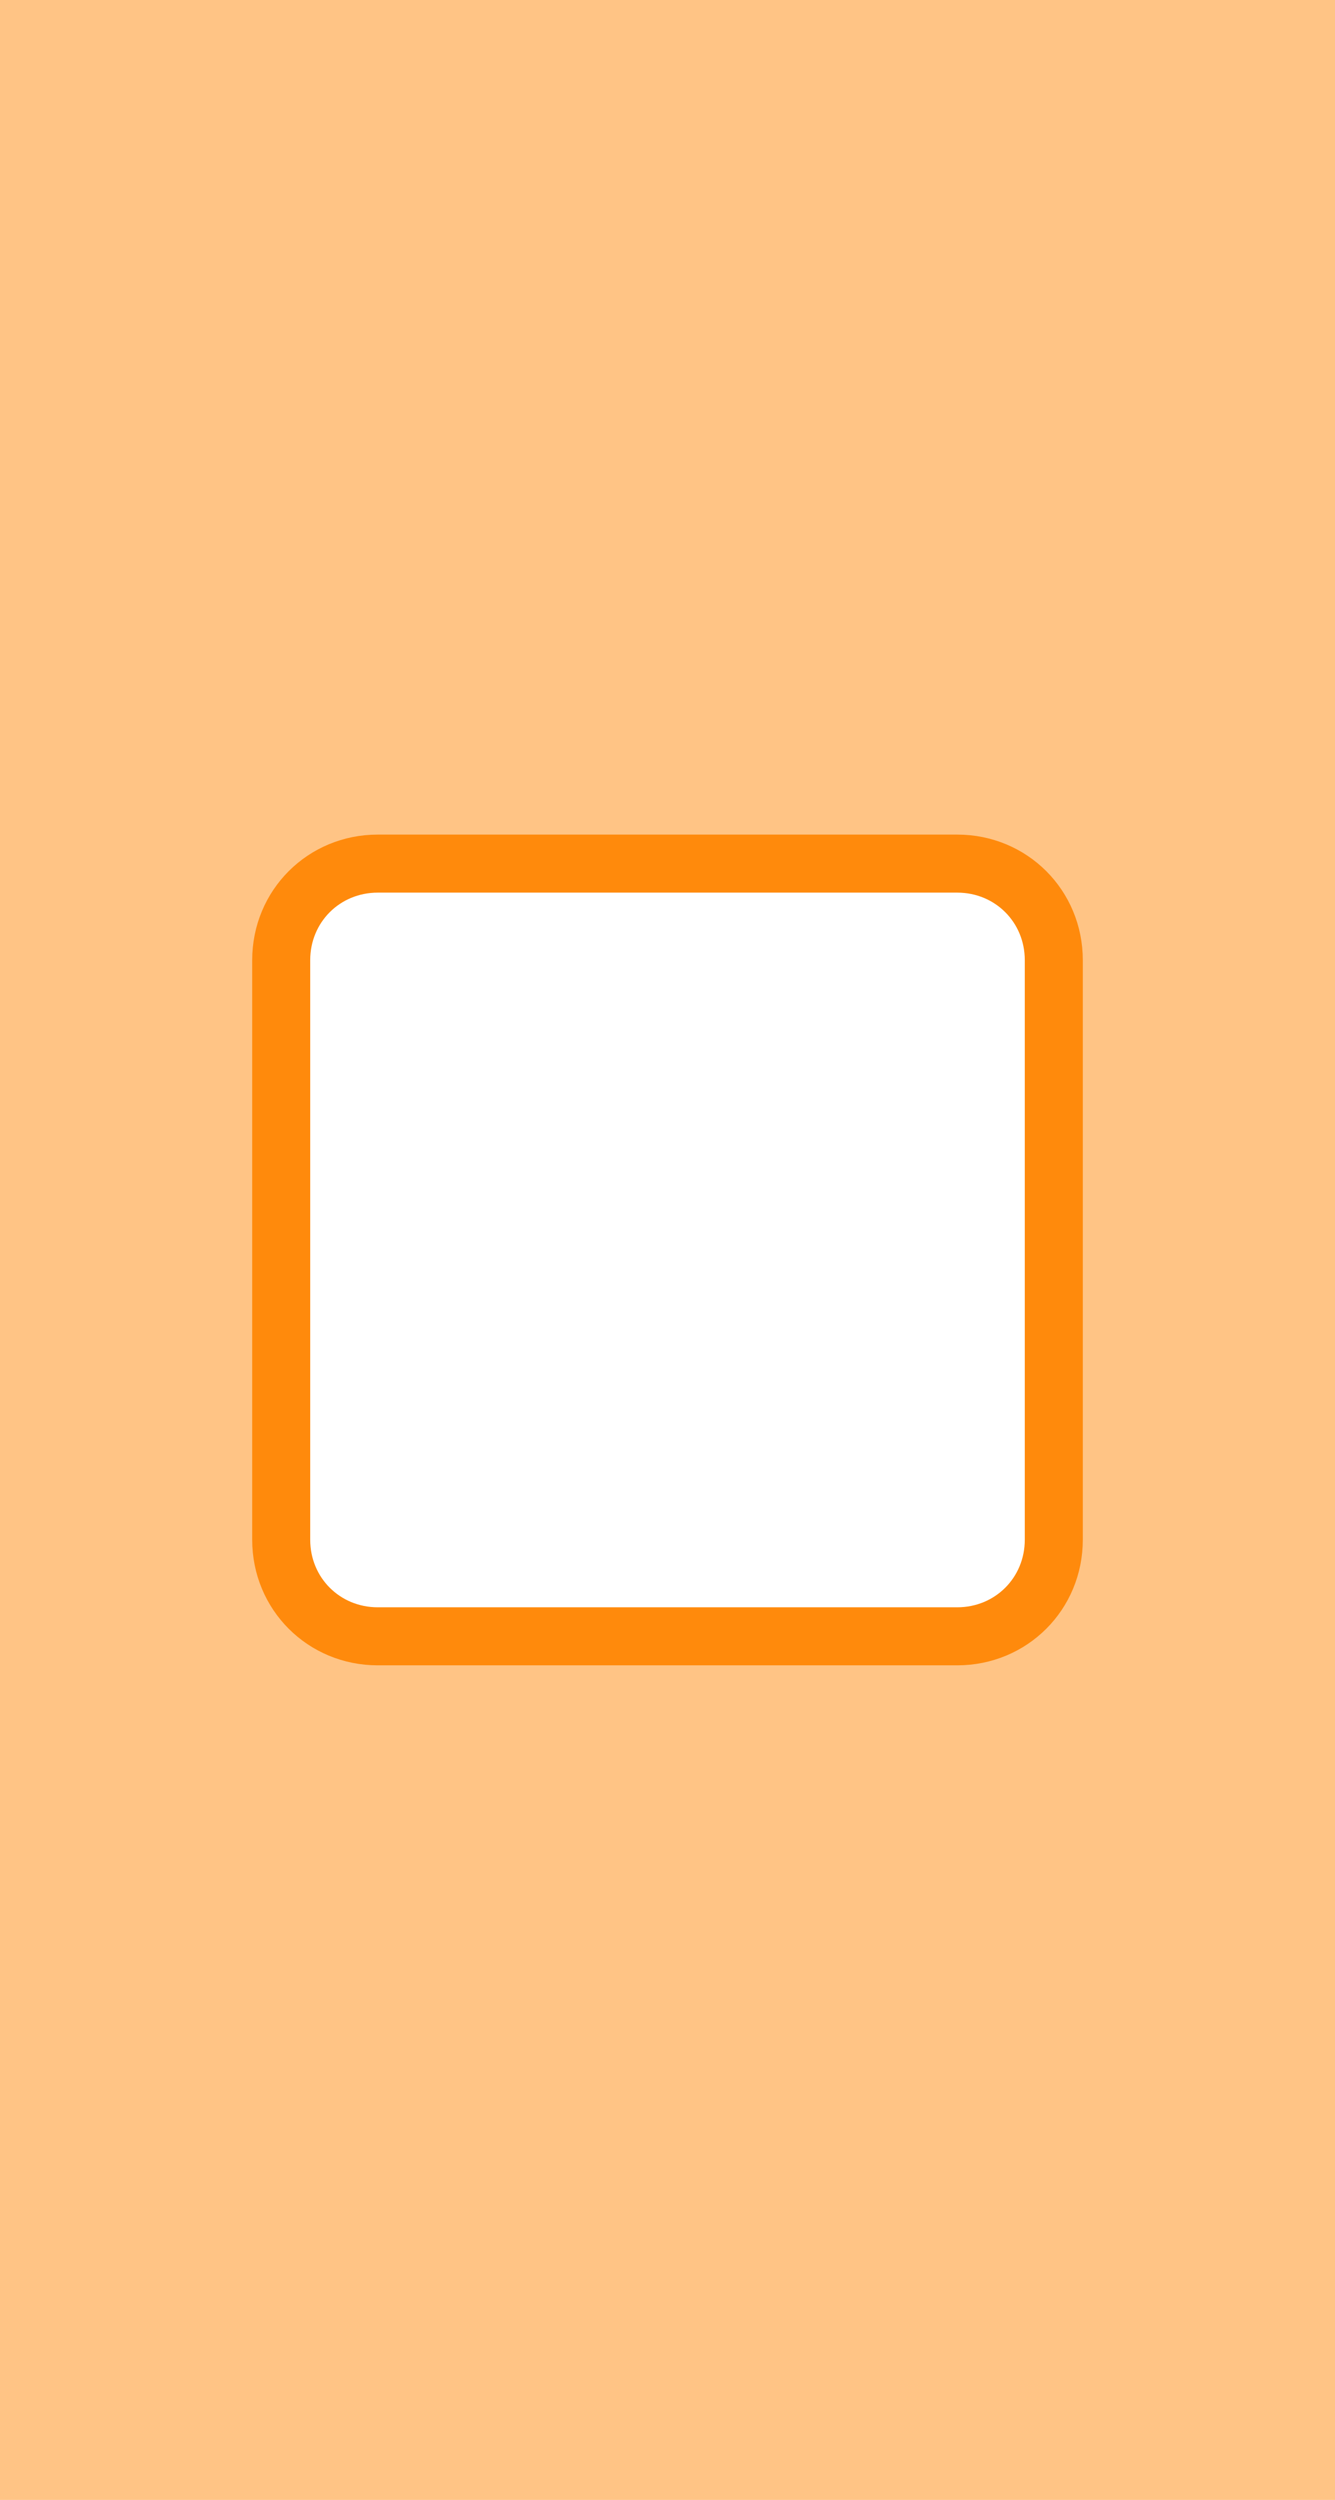 <?xml version="1.0" encoding="utf-8"?>
<!-- Generator: Adobe Illustrator 19.0.0, SVG Export Plug-In . SVG Version: 6.00 Build 0)  -->
<svg version="1.1" id="Layer_1" xmlns="http://www.w3.org/2000/svg" xmlns:xlink="http://www.w3.org/1999/xlink" x="0px" y="0px"
	 width="47px" height="88px" viewBox="-19 -1 47 88" enable-background="new -19 -1 47 88" xml:space="preserve">
<g>
	<rect x="-19" y="-1" fill="#FFC485" width="47" height="88"/>
	<path fill="#FFFFFF" stroke="#FF8A0C" stroke-width="2.043" stroke-miterlimit="10" d="M14.7,29.4H-5.7c-1.9,0-3.4,1.5-3.4,3.4
		v20.4c0,1.9,1.5,3.4,3.4,3.4h20.4c1.9,0,3.4-1.5,3.4-3.4V32.8C18.1,30.9,16.6,29.4,14.7,29.4z"/>
</g>
</svg>
